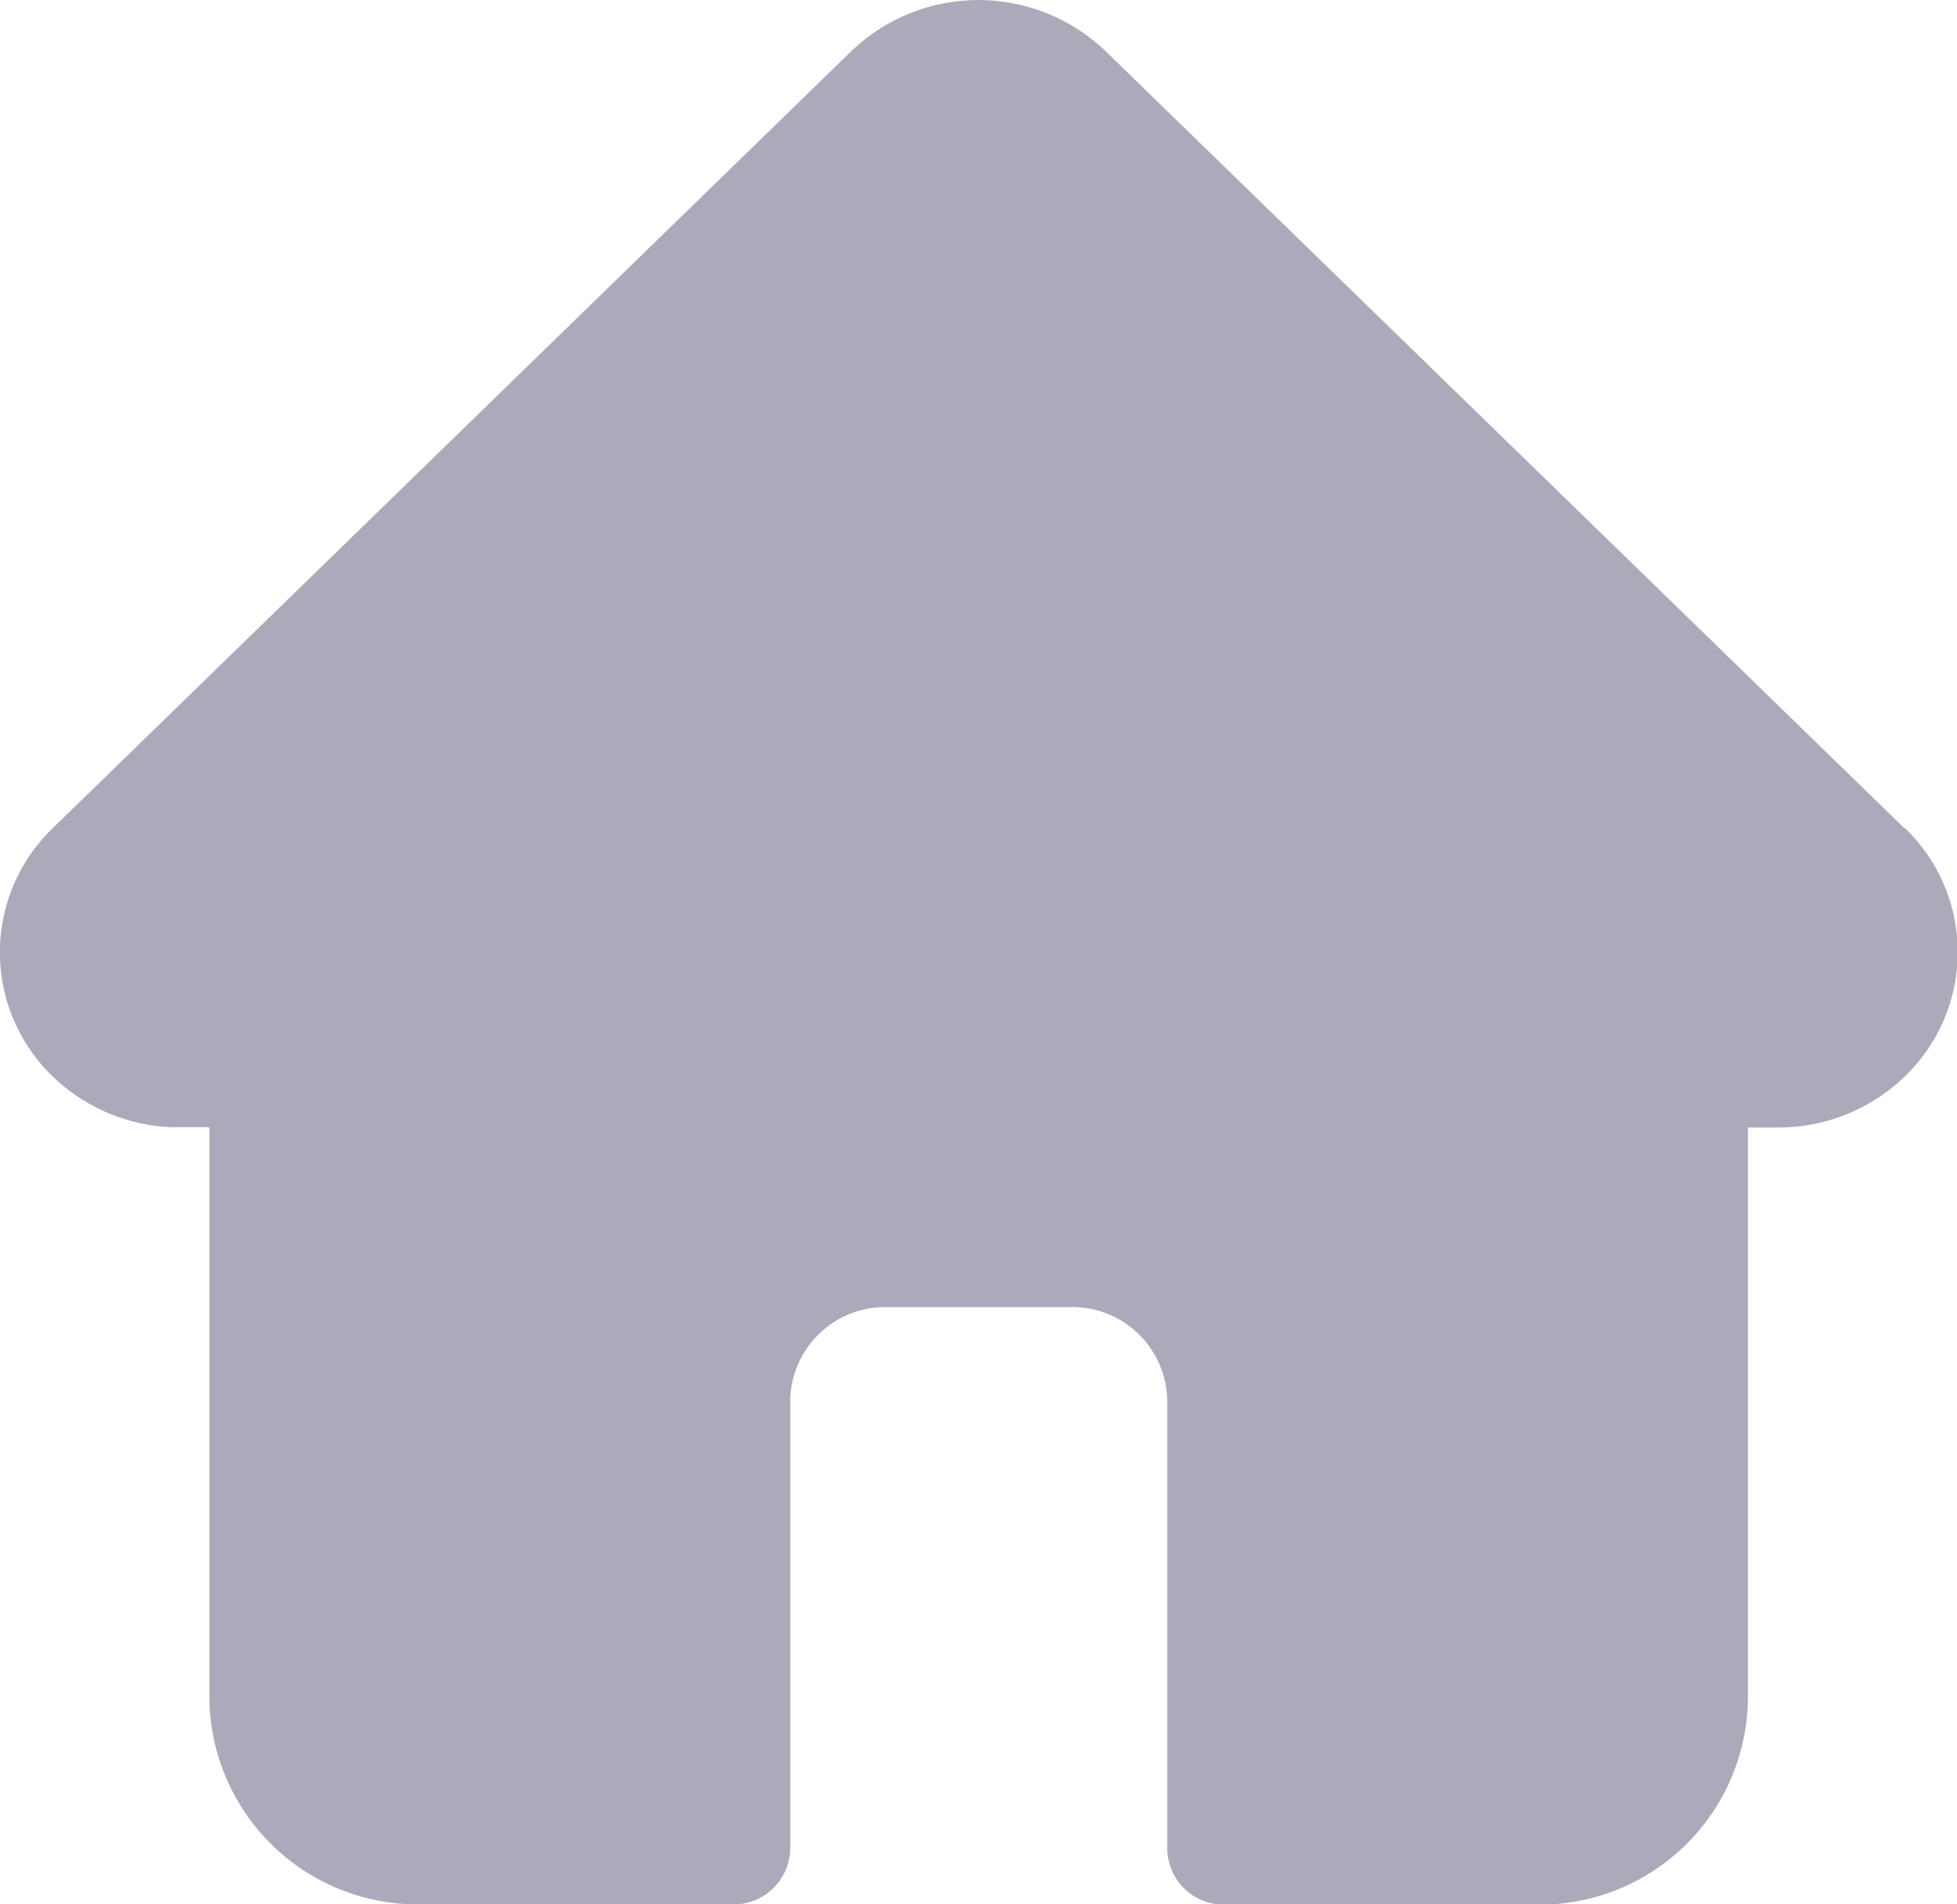 <svg xmlns="http://www.w3.org/2000/svg" width="19.916" height="19.377" viewBox="0 0 19.916 19.377"><defs><style>.a{fill:#abaaba;}</style></defs><path class="a" d="M19.381,8.428h0L11.254.523a1.87,1.87,0,0,0-2.593,0L.541,8.423l-.008.008a1.752,1.752,0,0,0,0,2.519,1.847,1.847,0,0,0,1.217.52l.057,0h.324V17.29a2.12,2.12,0,0,0,2.146,2.088H7.458a.576.576,0,0,0,.584-.568v-4.56A.967.967,0,0,1,9.02,13.3H10.9a.967.967,0,0,1,.979.953v4.56a.576.576,0,0,0,.584.568h3.179a2.12,2.12,0,0,0,2.146-2.088V11.473h.3a1.848,1.848,0,0,0,1.3-.523,1.753,1.753,0,0,0,0-2.522Z"/></svg>